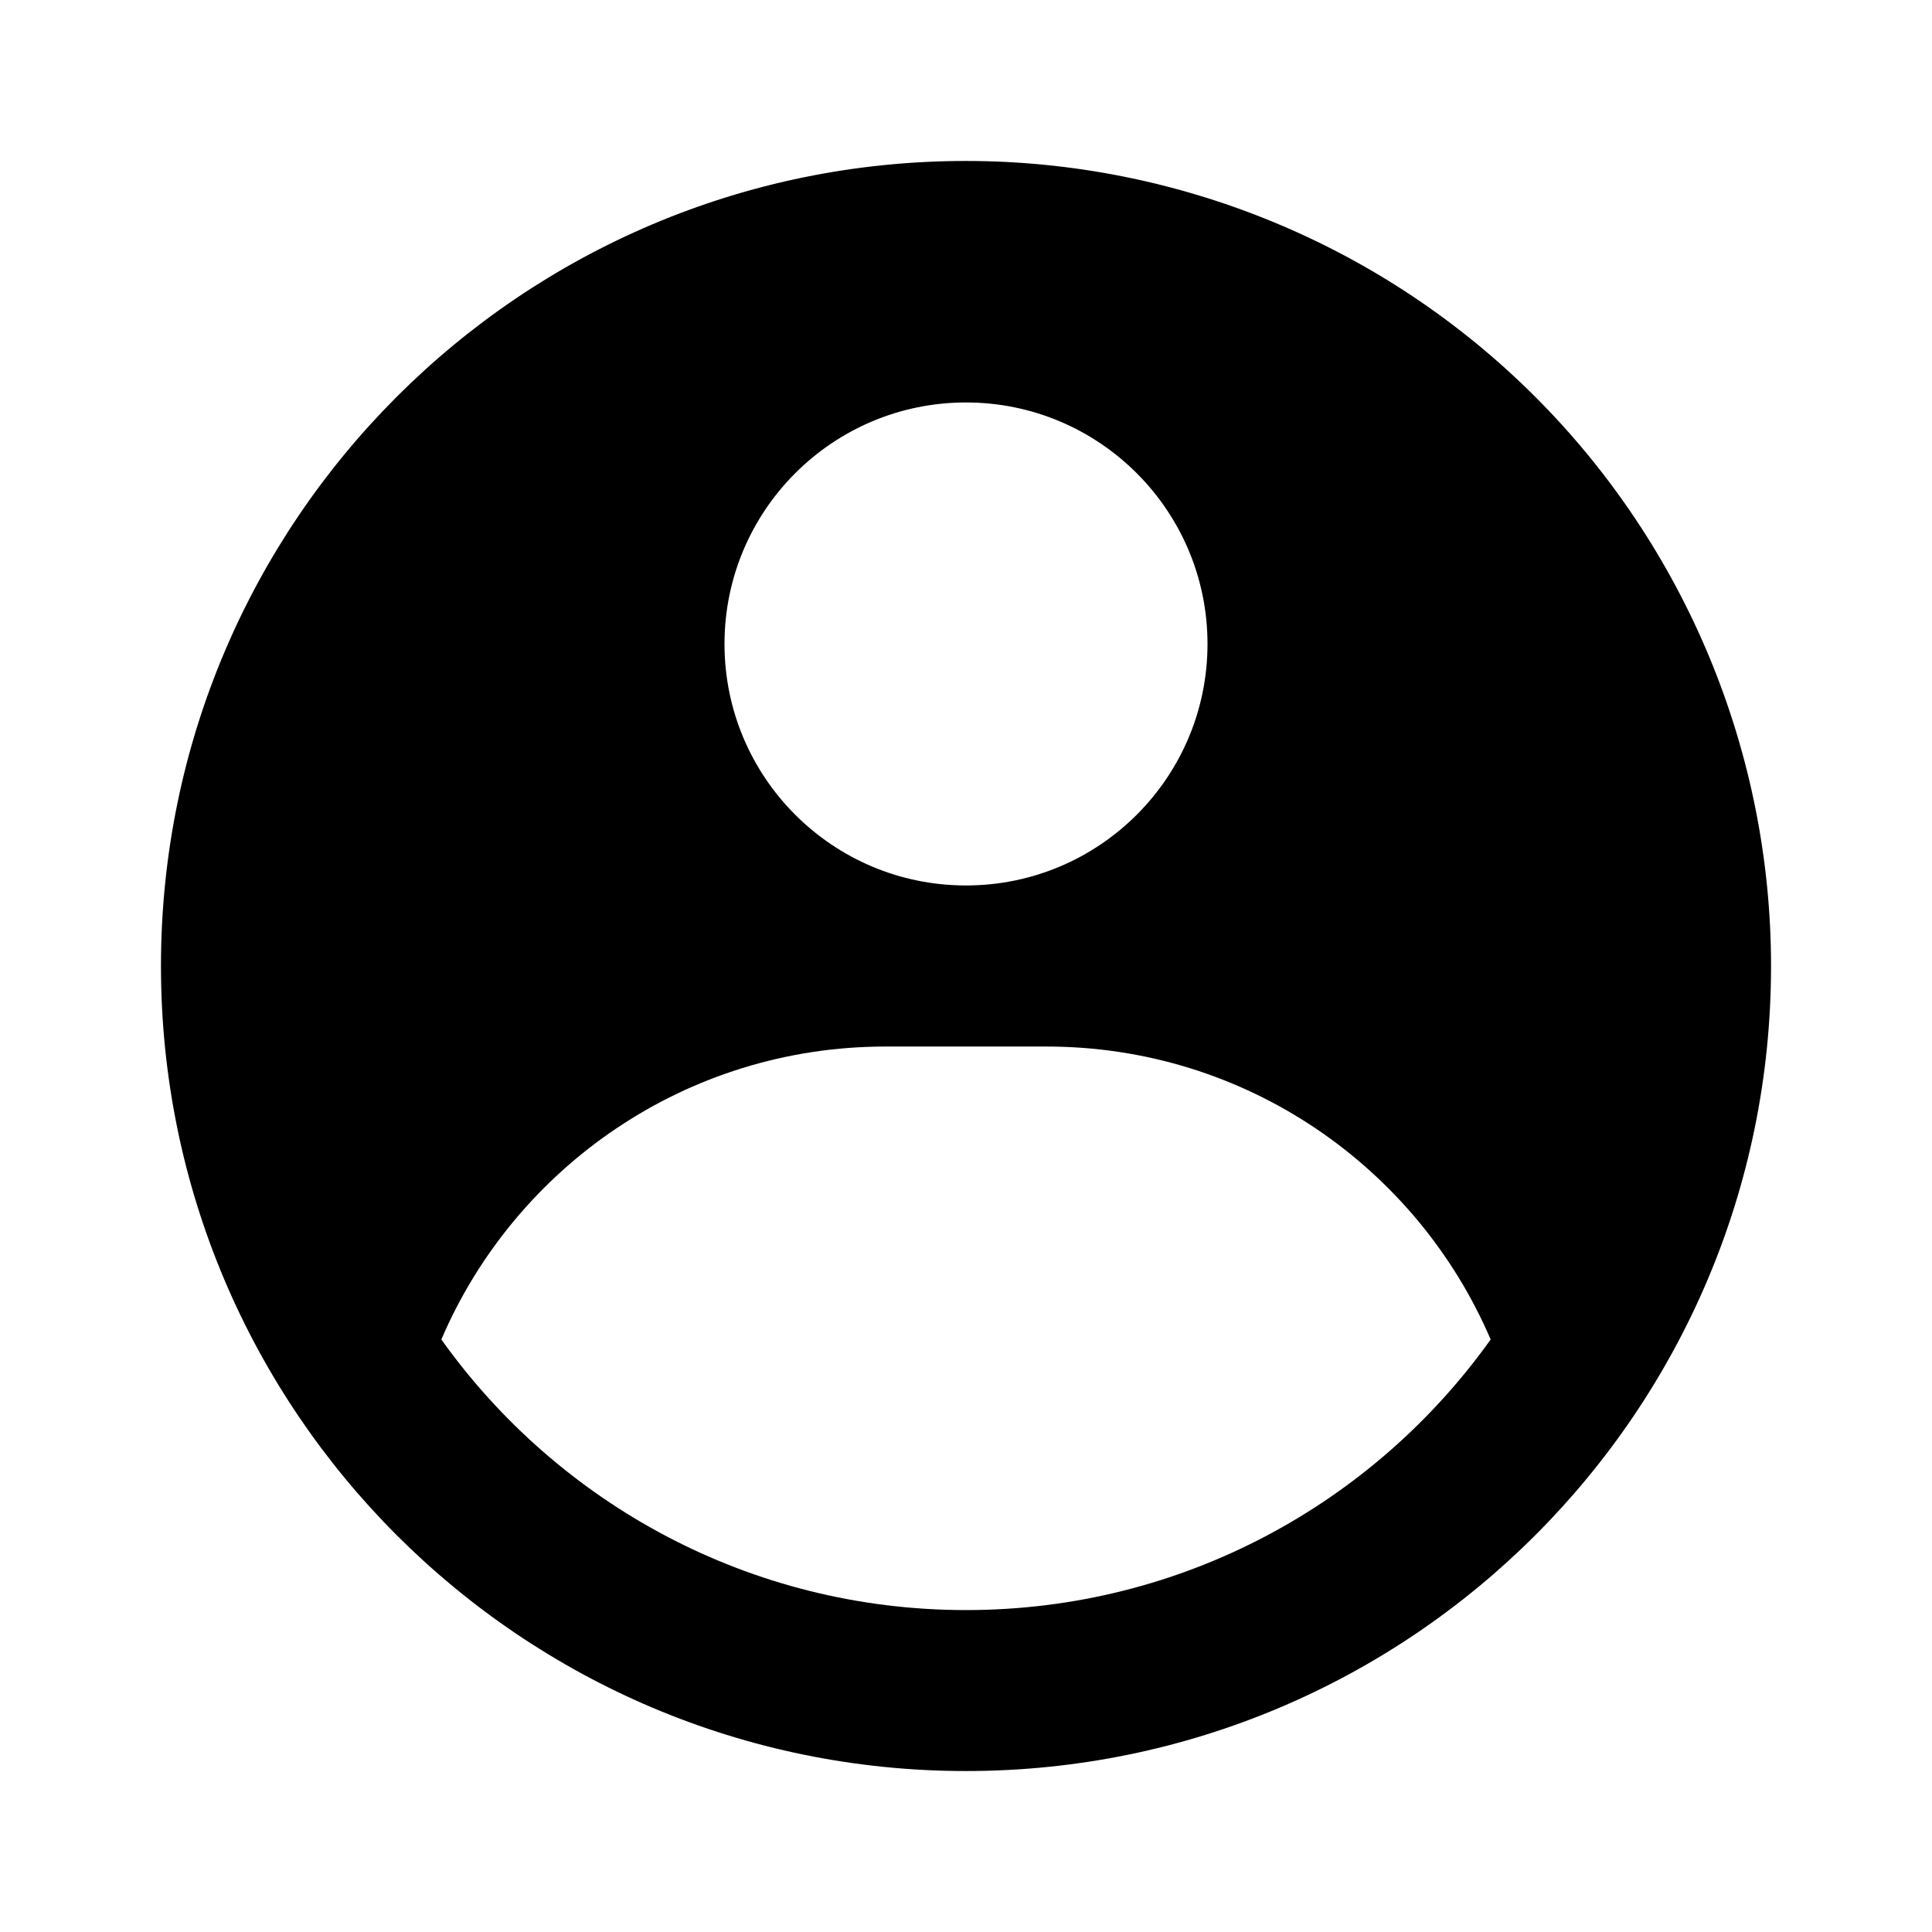 <svg width="16" height="16" viewBox="0 0 16 16" fill="none" xmlns="http://www.w3.org/2000/svg">
<path fill-rule="evenodd" clip-rule="evenodd" d="M8 1.333C8.875 1.333 9.742 1.506 10.551 1.841C11.36 2.176 12.095 2.667 12.714 3.286C13.333 3.905 13.824 4.64 14.159 5.449C14.494 6.258 14.667 7.125 14.667 8C14.667 11.682 11.682 14.667 8 14.667C4.318 14.667 1.333 11.682 1.333 8C1.333 4.318 4.318 1.333 8 1.333ZM8.667 8.667H7.333C5.683 8.667 4.266 9.666 3.655 11.093C4.622 12.449 6.208 13.334 8 13.334C9.792 13.334 11.378 12.449 12.345 11.093C11.734 9.666 10.317 8.667 8.667 8.667ZM8 3.333C6.895 3.333 6 4.229 6 5.333C6 6.438 6.895 7.333 8 7.333C9.104 7.333 10 6.438 10 5.333C10 4.229 9.104 3.333 8 3.333Z" fill="black"/>
</svg>
